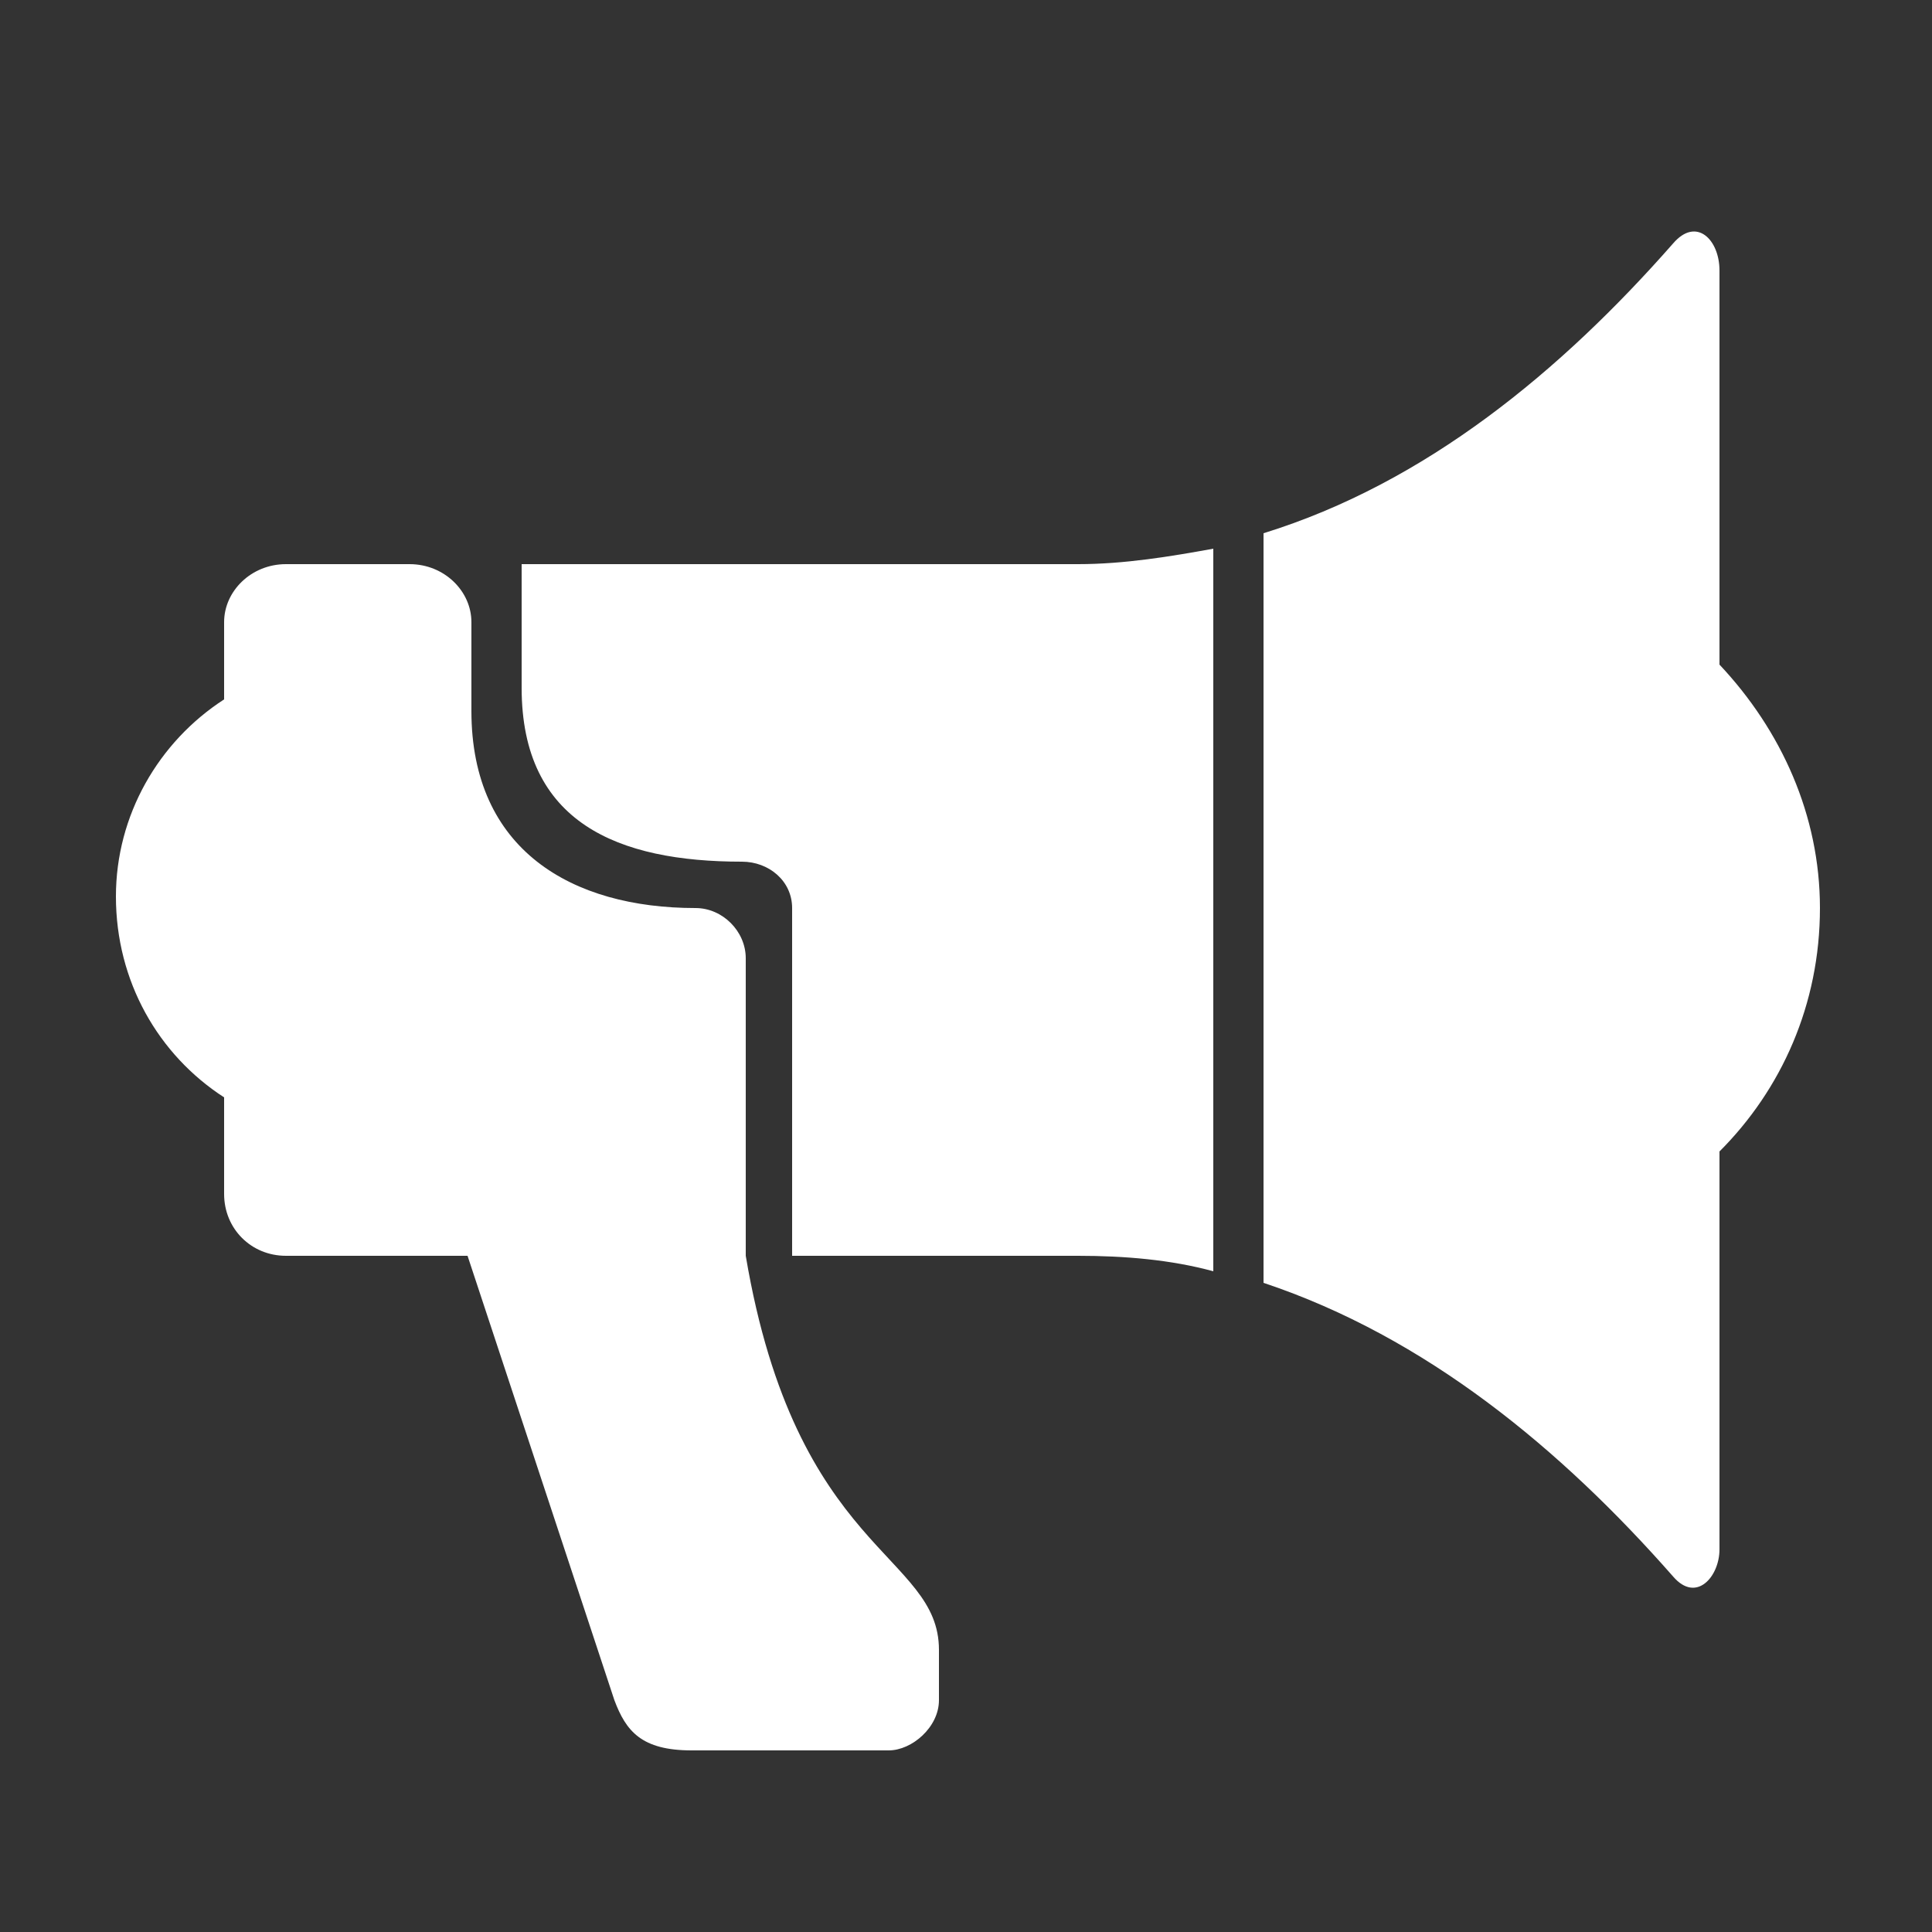 <?xml version="1.0" encoding="UTF-8"?>
<!DOCTYPE svg PUBLIC "-//W3C//DTD SVG 1.1//EN" "http://www.w3.org/Graphics/SVG/1.1/DTD/svg11.dtd">
<!-- Creator: CorelDRAW X6 -->
<svg xmlns="http://www.w3.org/2000/svg" xml:space="preserve" width="100%" height="100%" version="1.1" shape-rendering="geometricPrecision" text-rendering="geometricPrecision" image-rendering="optimizeQuality" fill-rule="evenodd" clip-rule="evenodd"
viewBox="0 0 500 500"
 xmlns:xlink="http://www.w3.org/1999/xlink">
 <rect x="0" y="0" width="500" height="500" fill="#333333" stroke="none"/>
 <g id="Layer_x0020_1">
  <path fill="#FFFFFF" d="M445 172c16,17 26,39 26,63 0,25 -10,47 -26,63l0 103c0,7 -6,14 -12,7 -29,-33 -64,-62 -106,-76l0 -194c42,-13 77,-42 106,-75 6,-7 12,-1 12,7l0 102zm-131 157c-11,-3 -23,-4 -35,-4l0 0 -74 0 0 -90c0,-7 -6,-12 -13,-12 -32,0 -57,-10 -57,-45l0 -32 144 0c12,0 24,-2 35,-4l0 187zm-240 -183l32 0c9,0 16,7 16,15l0 23c0,36 26,51 58,51 7,0 13,6 13,13l0 77c13,77 50,77 50,102l0 13c0,7 -7,13 -13,13l-51 0c-13,0 -17,-5 -20,-13l-38 -115c-16,0 -32,0 -47,0 -9,0 -16,-7 -16,-16l0 -25c-17,-11 -28,-30 -28,-52 0,-21 11,-40 28,-51l0 -20c0,-8 7,-15 16,-15z"/>
 </g>
</svg>
